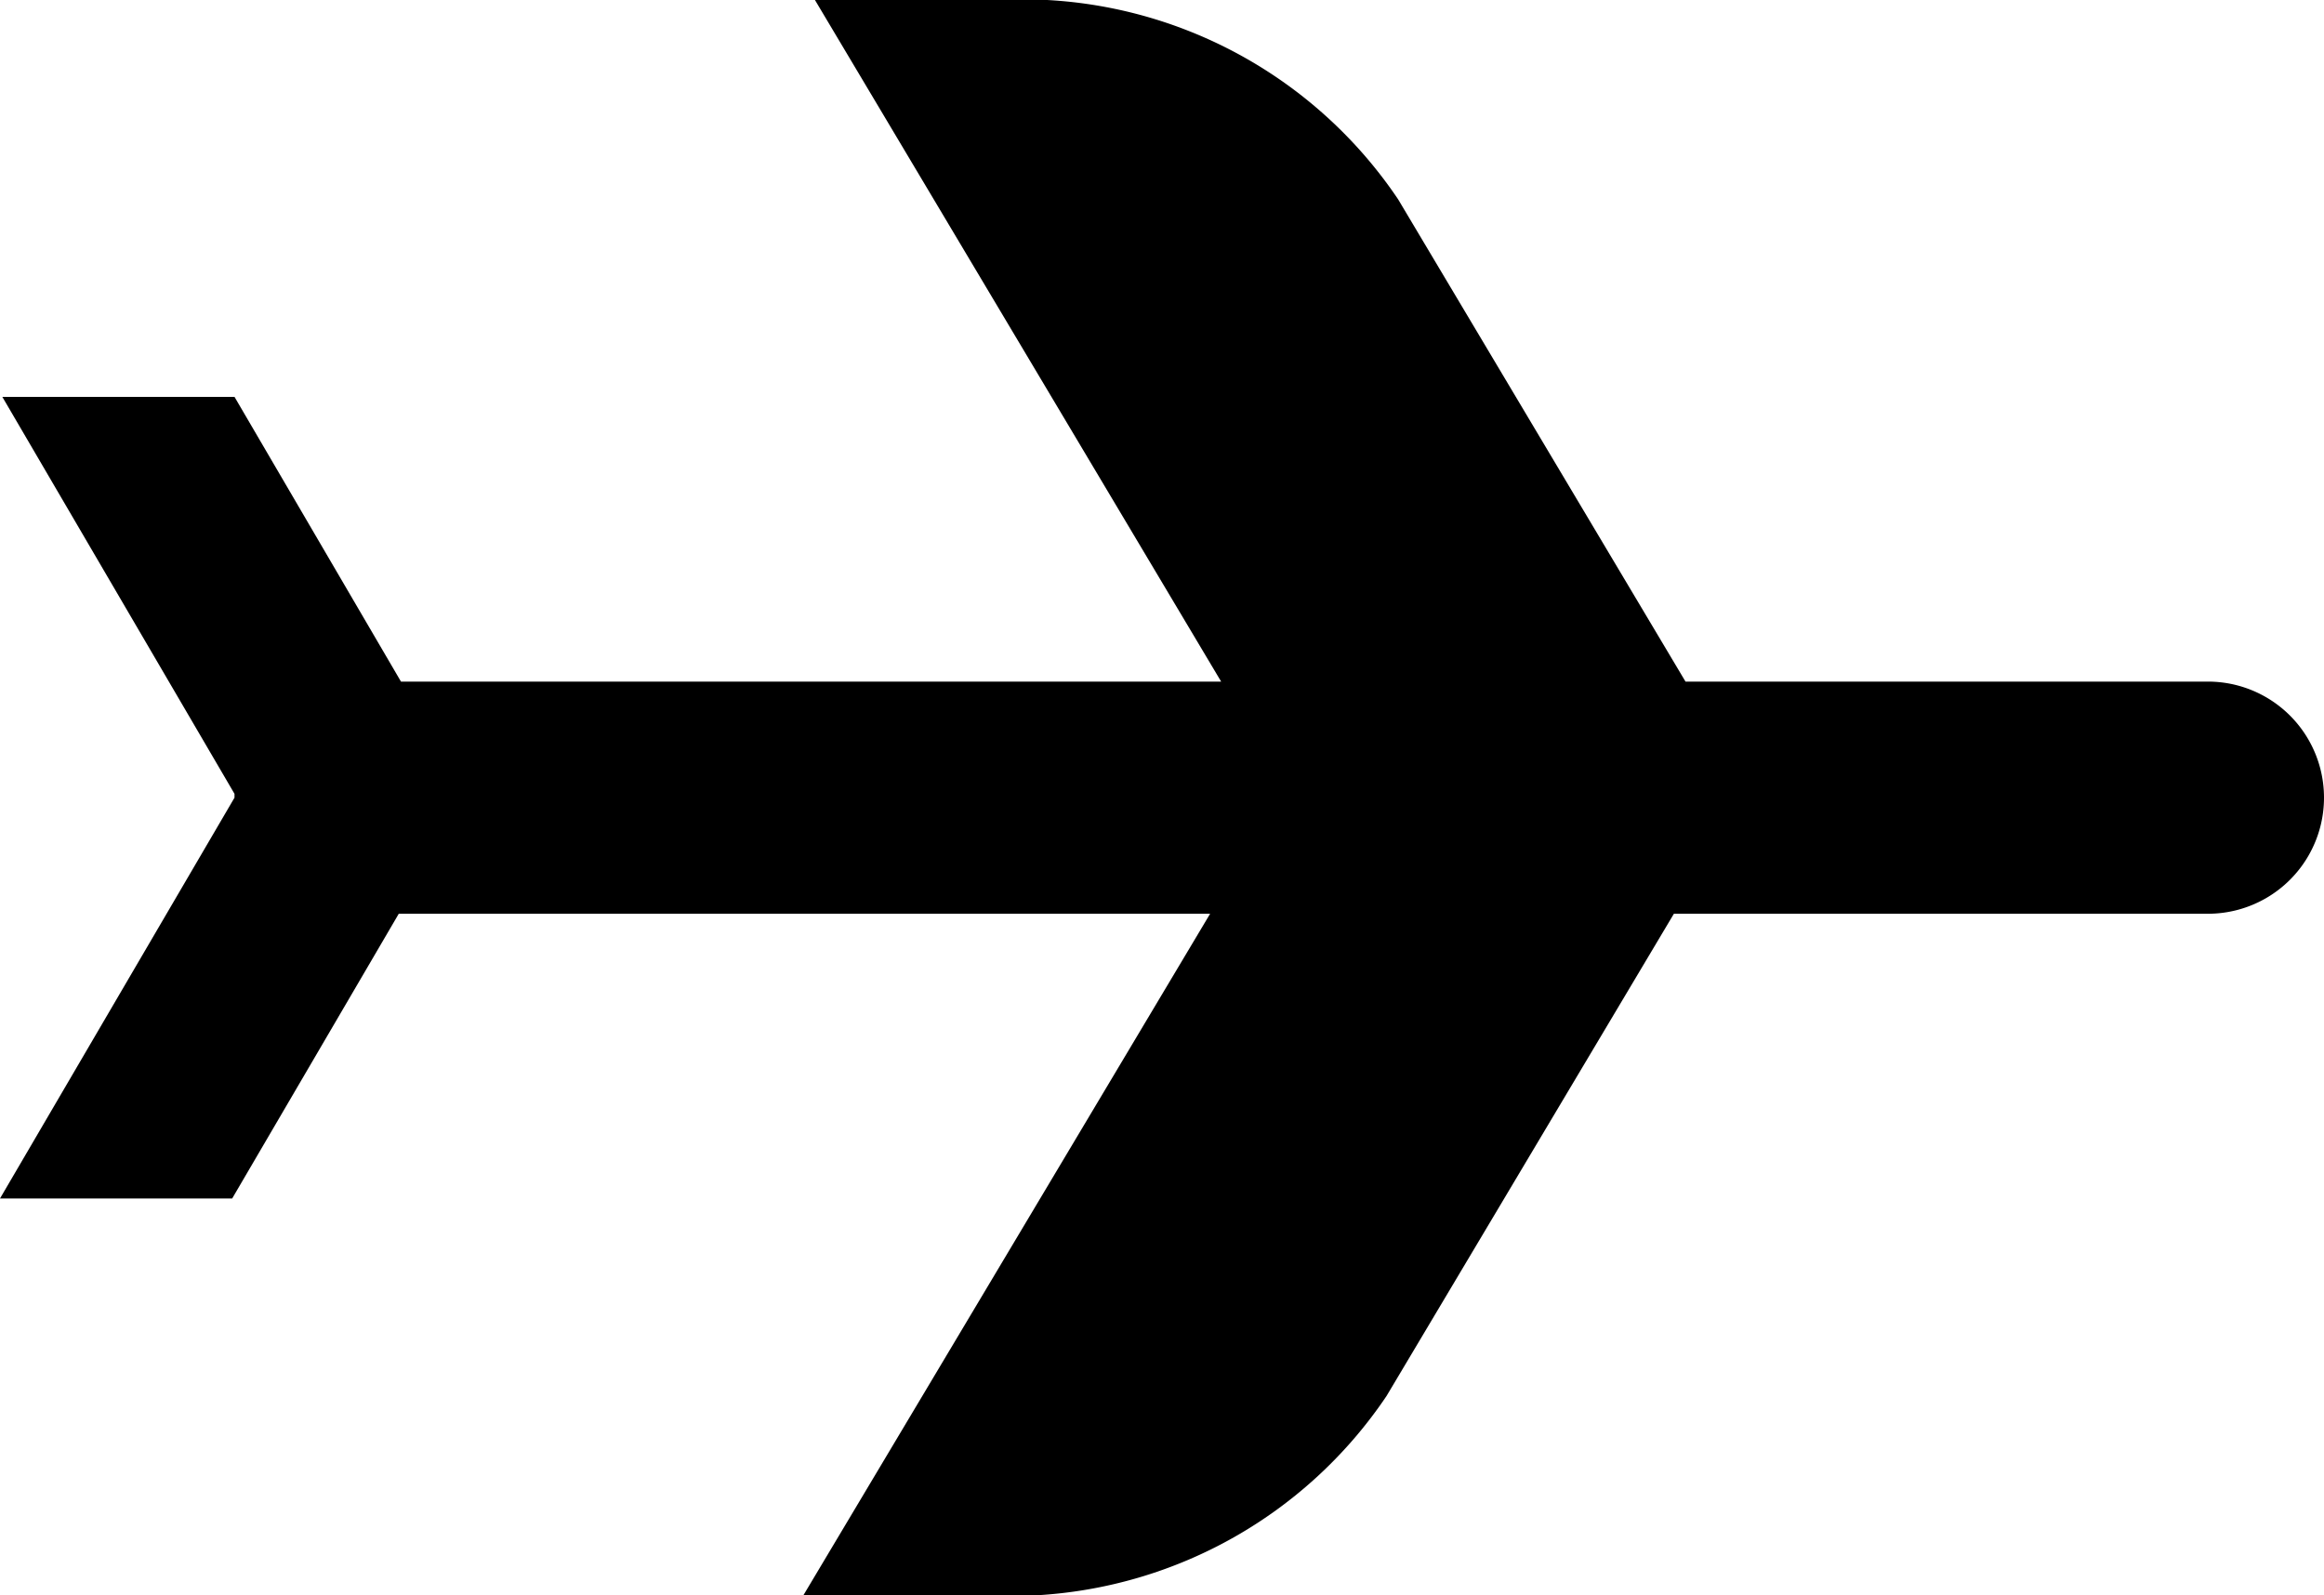 <svg xmlns="http://www.w3.org/2000/svg" viewBox="0 0 20.019 13.745"><path d="M7.02 0h2a3.9 3.9 0 0 1 3.024 1.718l2.475 4.154h4.5a1 1 0 1 1 0 2h-4.6l-2.475 4.154a3.9 3.9 0 0 1-3.024 1.718h-2l3.504-5.872H3.435L2 10.325H0l2.02-3.453v-.033l-2-3.42h2l1.434 2.453h7.065Z"/></svg>